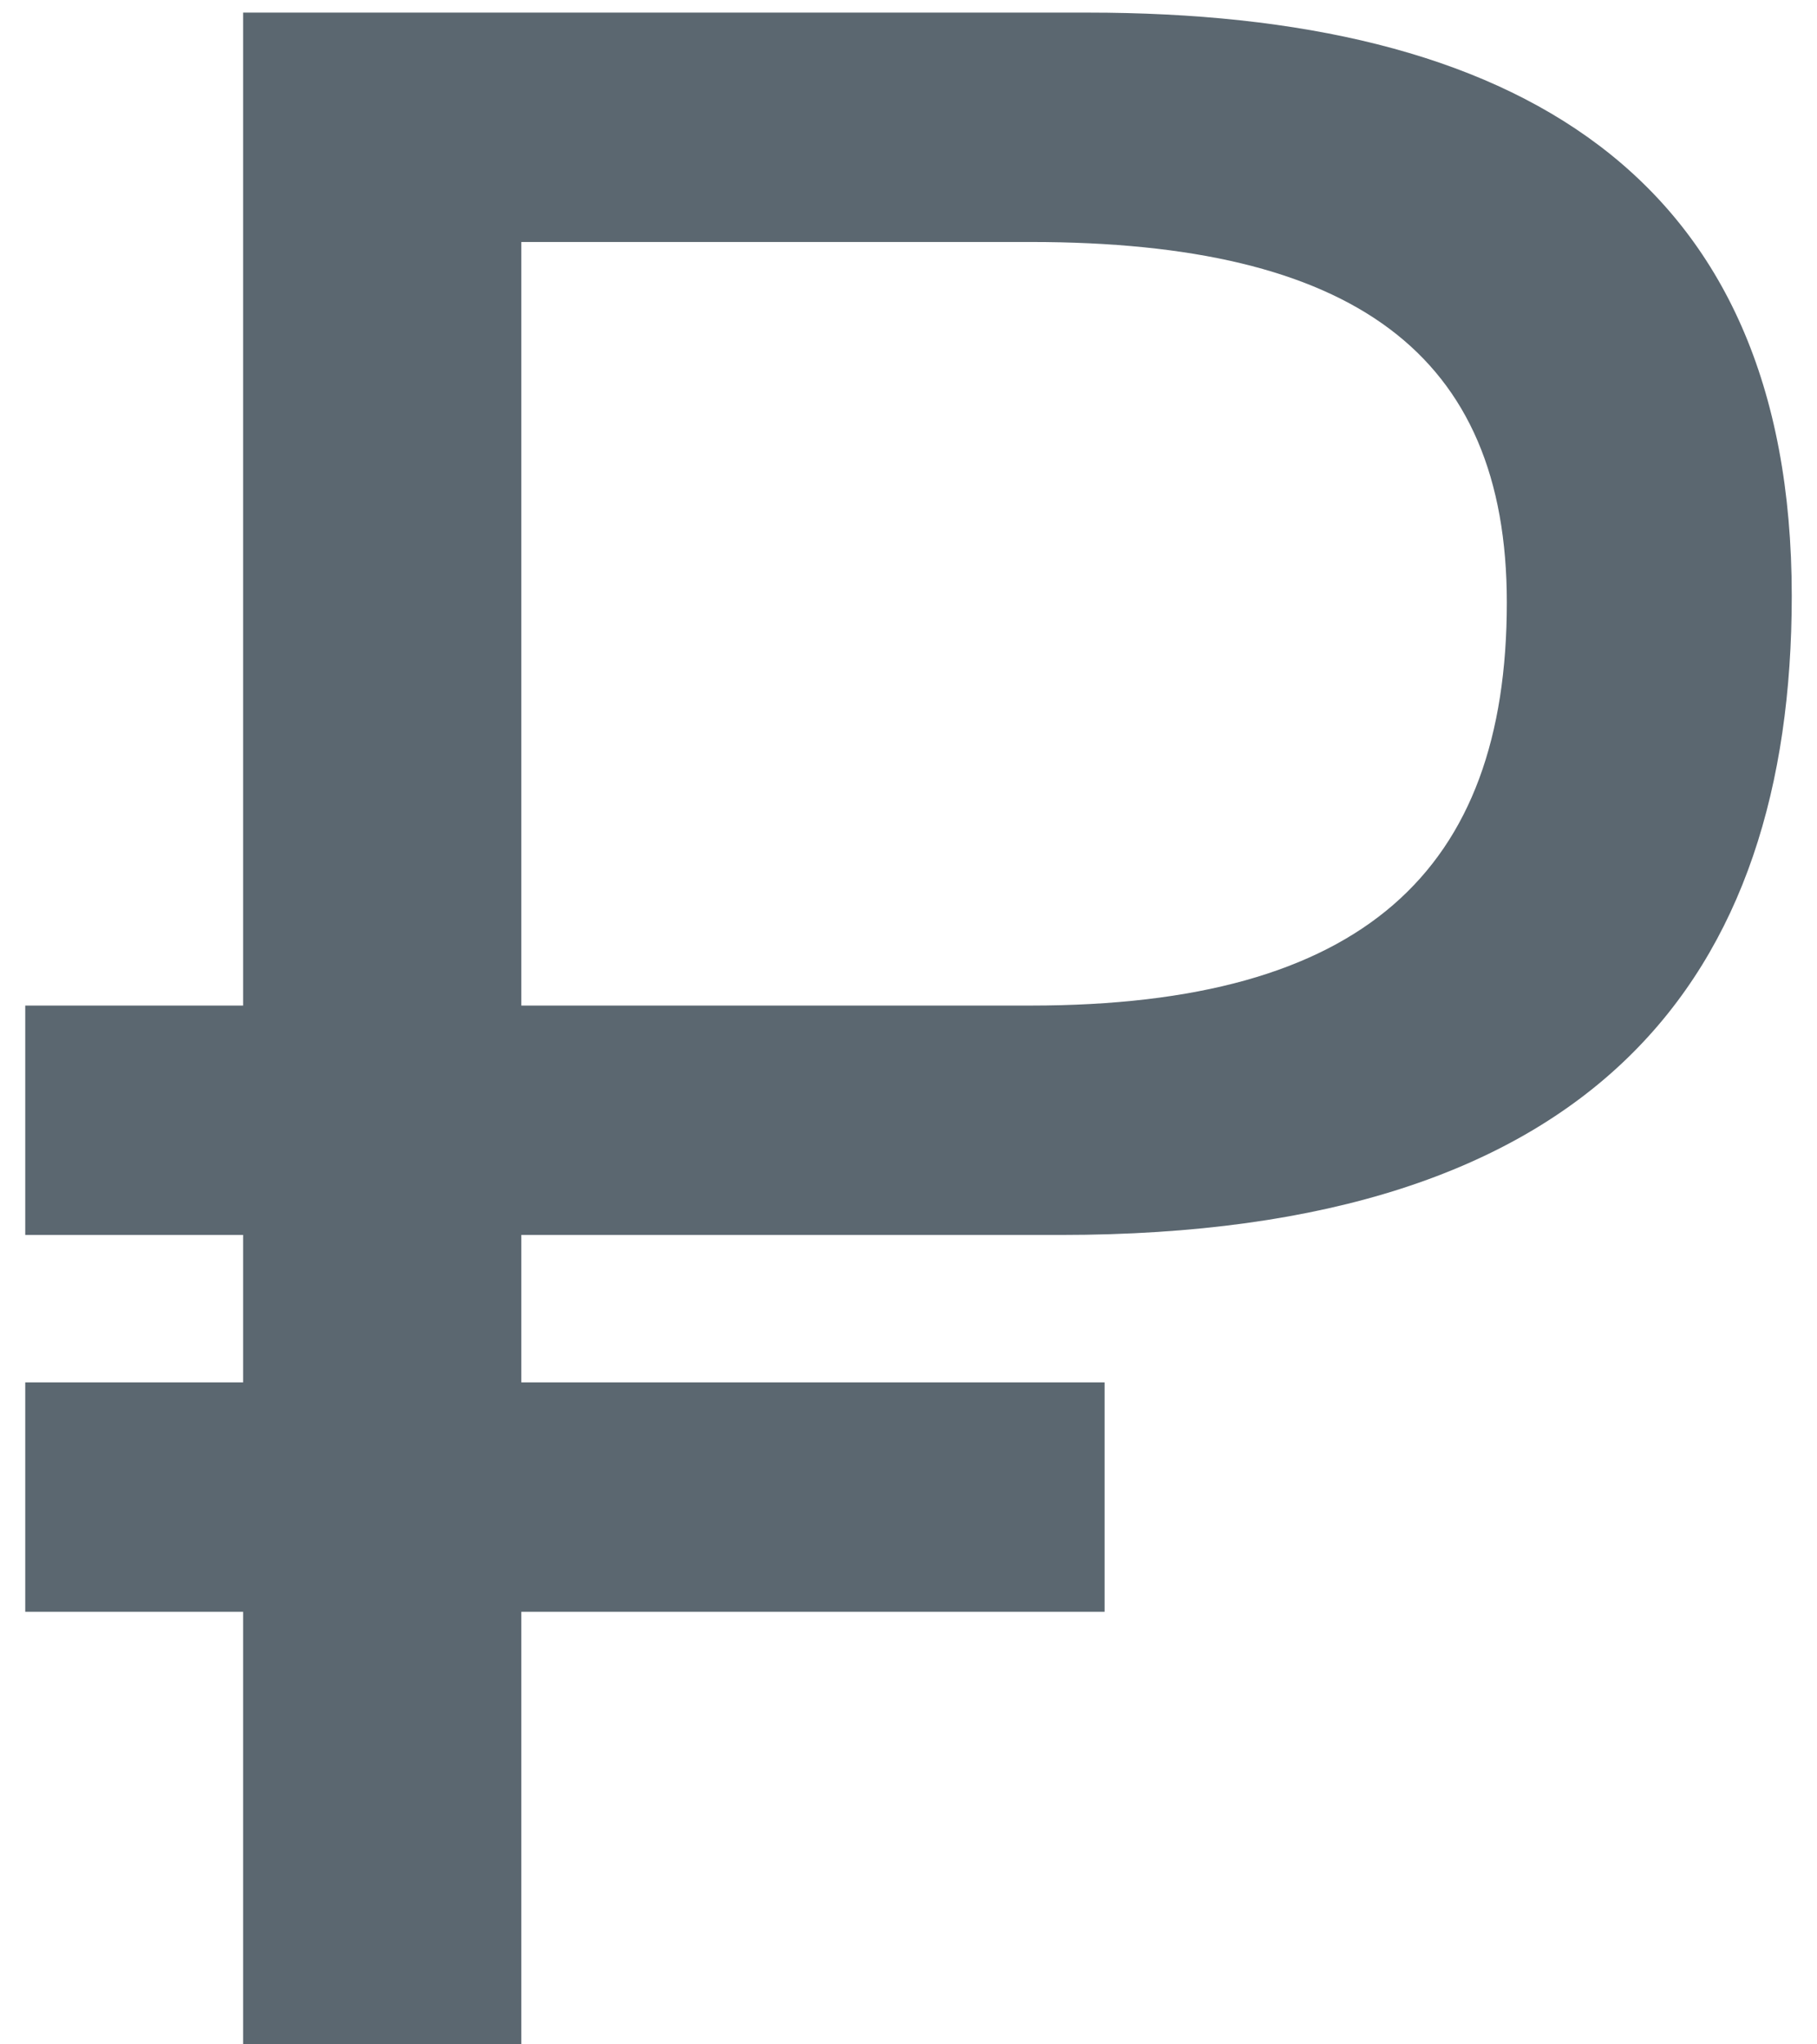 <svg width="48" height="54" viewBox="0 0 48 54" fill="none" xmlns="http://www.w3.org/2000/svg">
<path d="M19.616 32.62H28.029C42.197 32.62 47.333 25.782 47.333 15.741C47.333 4.575 39.983 0.333 28.737 0.333H6.422V26.561H0.667V32.62H6.422V36.515H0.667V42.574H6.422V54H13.772V42.574H29.18V36.515H13.772V32.62H19.616ZM13.772 6.392H27.232C35.733 6.392 39.806 9.335 39.806 15.914C39.806 23.012 35.999 26.561 27.232 26.561H19.616H13.772V6.392Z" fill="#5B6770"/>
</svg>
